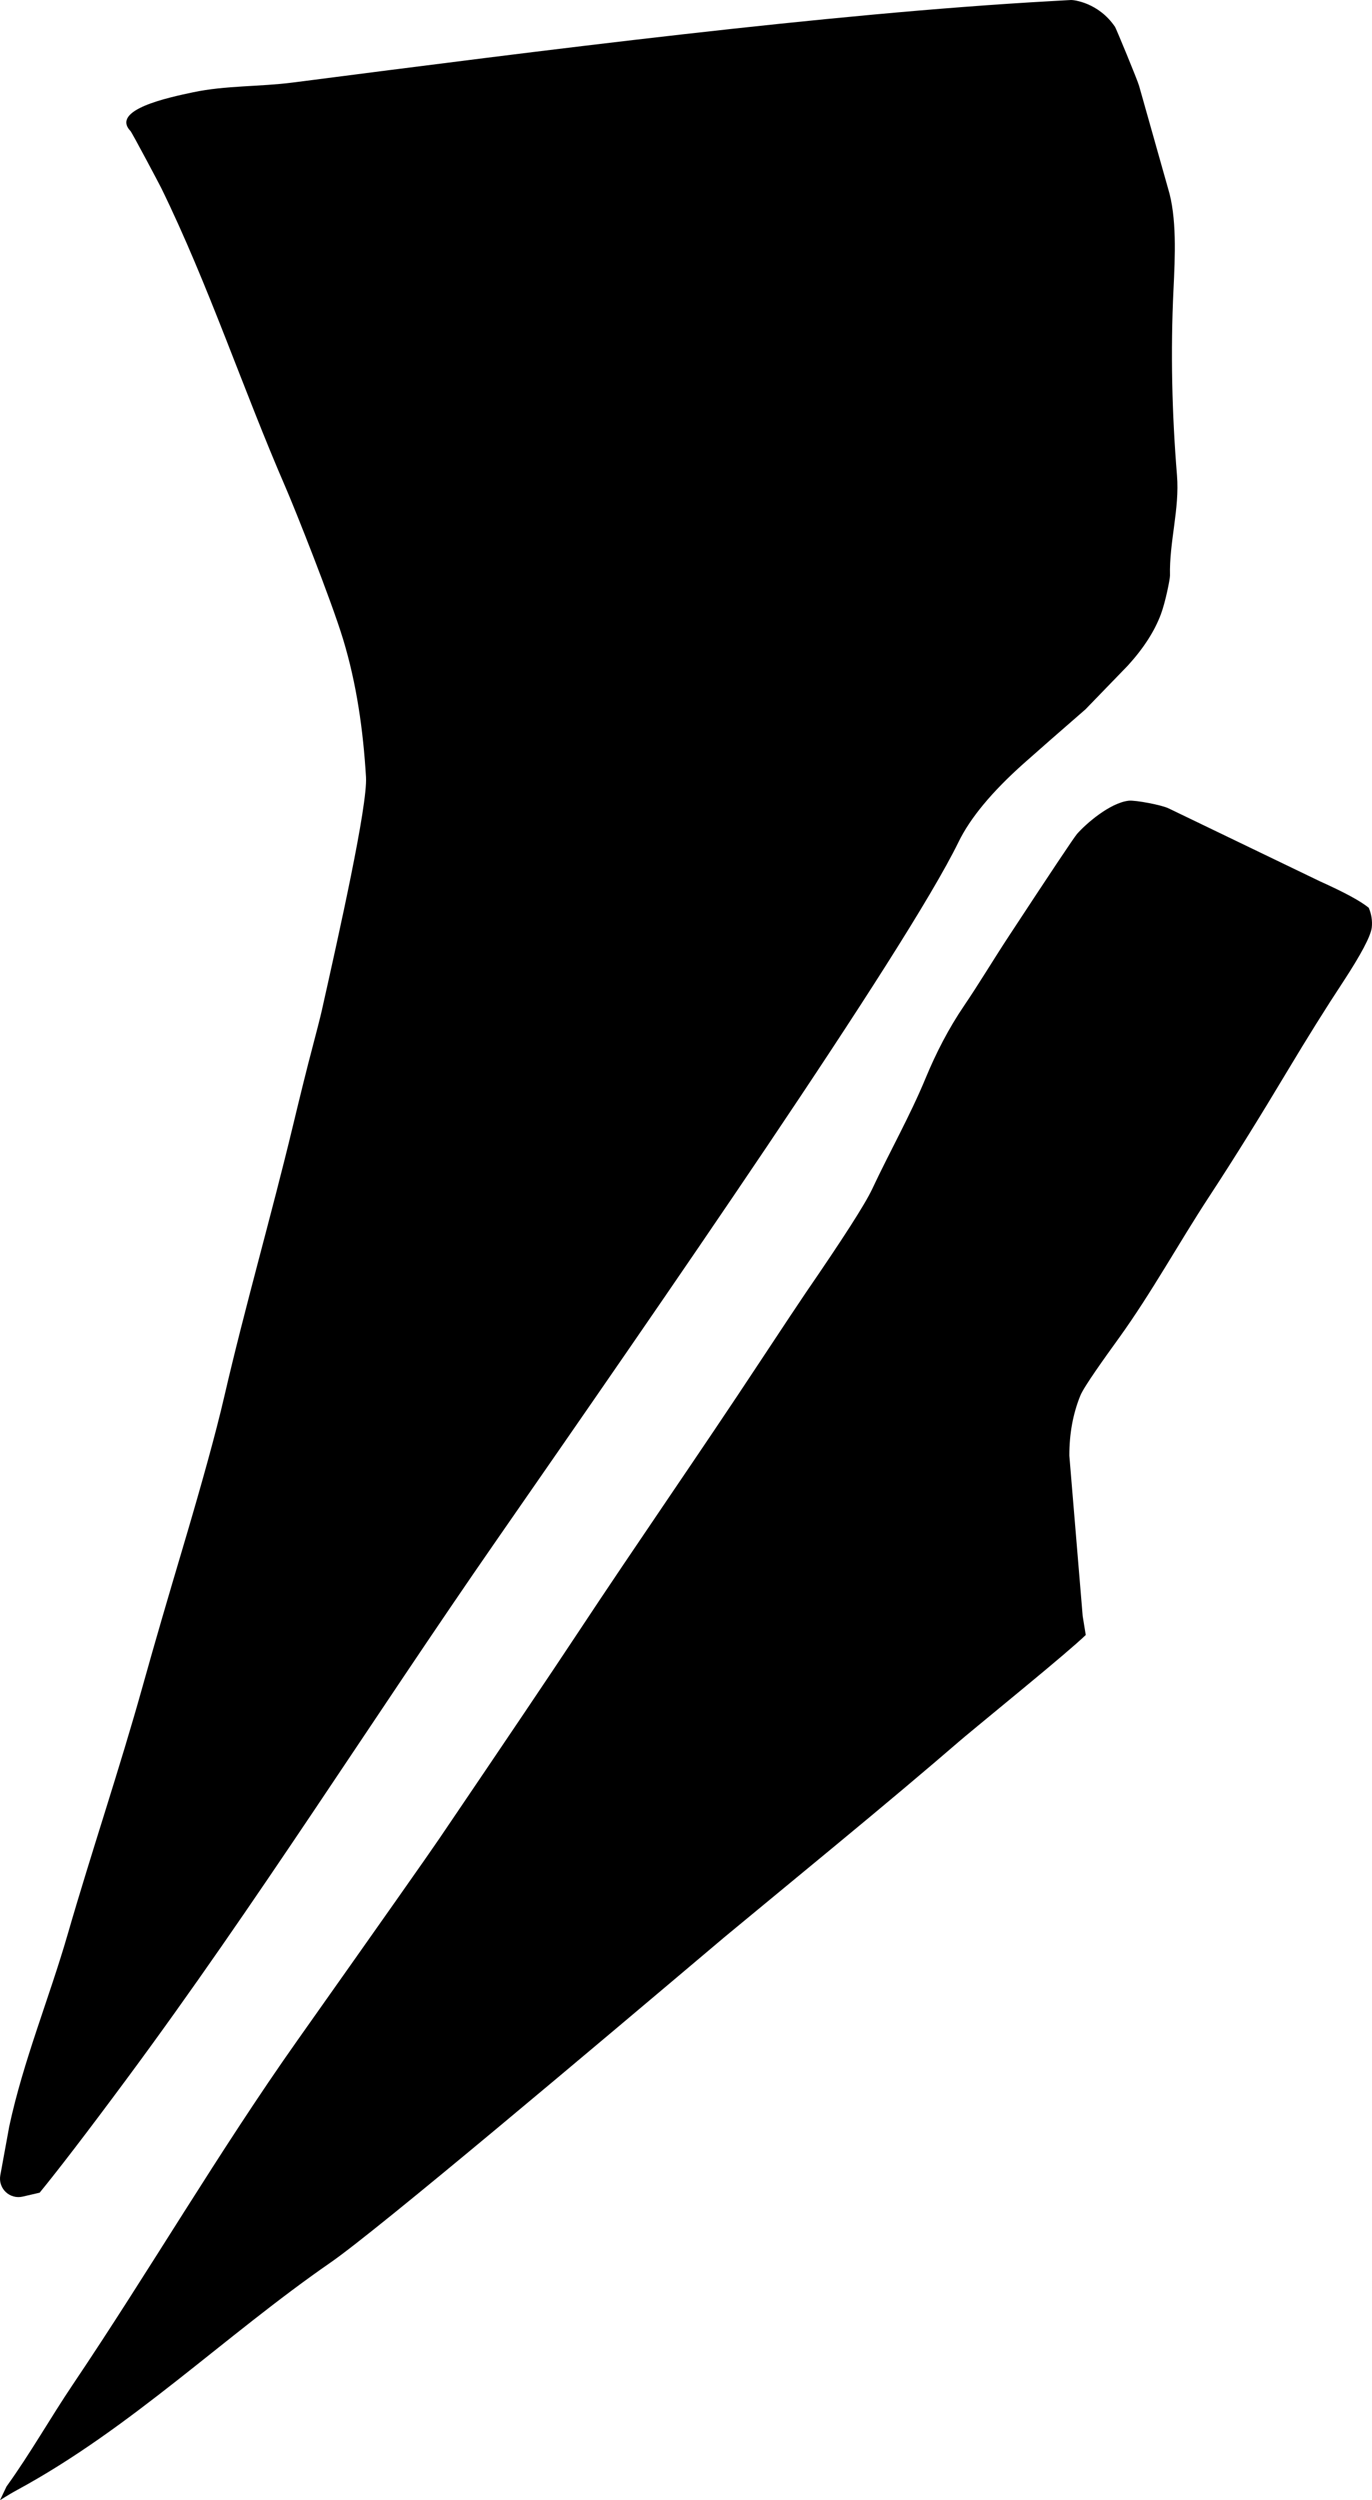 <?xml version="1.0" encoding="utf-8"?>
<!-- Generator: Adobe Illustrator 16.0.0, SVG Export Plug-In . SVG Version: 6.00 Build 0)  -->
<!DOCTYPE svg PUBLIC "-//W3C//DTD SVG 1.1//EN" "http://www.w3.org/Graphics/SVG/1.1/DTD/svg11.dtd">
<svg version="1.1" id="Layer_1" xmlns="http://www.w3.org/2000/svg" xmlns:xlink="http://www.w3.org/1999/xlink" x="0px" y="0px"
	 width="727.262px" height="1324.887px" viewBox="0 0 727.262 1324.887" enable-background="new 0 0 727.262 1324.887"
	 xml:space="preserve">
<path d="M593.087,709.09c17.377-24.102,31.639-50.248,47.913-75.078c14.259-21.75,27.89-43.896,41.255-66.208
	c10.92-18.223,20.748-33.945,29.483-47.177c9.719-14.83,14.851-24.534,15.396-29.109c0.41-3.521-0.193-7.236-1.594-10.47
	c-4.404-3.618-13.047-8.252-25.847-14.016l0,0l-80.172-38.629l0,0c-3.647-1.833-17.803-4.49-21.188-4.099
	c-10.031,1.11-22.854,12.37-27.424,17.603c-1.646,1.918-13.767,20.078-36.392,54.537c-7.971,12.134-15.414,24.604-23.562,36.623
	c-8.13,11.98-14.771,24.891-20.309,38.262c-8.313,20.082-19.071,39.024-28.291,58.688c-3.793,8.098-15.574,26.405-35.188,54.962
	c-3.783,5.614-11.836,17.649-24.133,36.305c-31.953,48.479-65.141,96.141-97.145,144.59
	c-13.582,20.562-37.903,56.639-72.951,108.328c-5.239,7.76-30.307,43.389-75.196,106.887
	c-41.915,59.287-78.479,122.129-119.028,182.334c-12.041,17.875-22.646,36.705-35.259,54.197l0,0L0,1324.887l0,0
	c3.929-2.494,6.991-4.279,9.028-5.385c60.438-32.732,109.896-81.611,166.183-120.555c25.354-17.549,139.999-114.338,209.056-172.644
	c0.682-0.571,20.195-16.684,58.543-48.33c26.109-21.561,48.213-40.149,66.311-55.771c0.81-0.75,11.955-9.938,33.429-27.65
	c16.877-13.928,27.891-23.295,32.981-28.145c-0.537-3.316-1.094-6.734-1.631-10.056l0,0l-7.074-84.981l0,0
	c-0.016-11.553,1.916-22.23,5.865-31.896C574.666,734.641,585.949,718.988,593.087,709.09L593.087,709.09 M21.025,1161.92
	c9.425-11.504,24.846-31.533,46.124-60.258c68.738-92.783,130.223-190.641,196.042-285.469
	c84.359-121.535,216.747-312.271,244.93-370.066c6.146-12.604,17.611-26.485,34.494-41.536c7.857-6.988,18.806-16.572,32.775-28.705
	l0,0l22.551-23.3l0,0c8.301-9.147,14.084-18.153,17.406-27.065c2.312-6.085,4.883-18.69,4.836-20.534
	c-0.439-17.771,5.15-35.301,3.705-53.08c-2.654-32.654-3.433-65.443-1.861-98.171c0.863-18.055,1.851-38.562-2.908-54.008l0,0
	l-15.31-54.208l0,0c-0.814-2.983-12.238-30.54-12.738-31.247c-8.792-13.022-22.221-14.333-23.3-14.271l0,0l-10.783,0.604l0,0
	c-118.47,6.635-268.245,25.928-401.893,43.143c-17.533,2.259-35.426,1.495-52.771,5.161c-13.109,2.771-43.832,9.264-33.146,20.548
	c0.843,0.89,15.438,28.413,16.349,30.281c25.188,51.56,43.142,106.244,65.979,158.833c4.817,11.095,24.018,59.302,30.348,80.134
	c7.206,23.719,10.667,48.341,12.151,73.048c0.905,15.056-14.265,82.796-23.441,123.79c-0.831,3.71-2.587,10.457-5.104,20.104
	c-2.572,9.688-5.938,23.25-10.161,40.818c-11.553,48.075-25.323,95.6-36.458,143.772c-4.399,19.039-11.896,46.141-22.334,81.268
	c-7.086,23.854-14.108,47.728-20.792,71.689c-12.32,44.188-27.07,87.662-39.813,131.729c-9.864,34.119-23.562,67.146-31.013,101.937
	l0,0l-4.727,25.88l0,0c-0.593,3.235,0.487,6.561,2.872,8.834c2.384,2.27,5.753,3.188,8.961,2.444l0,0L21.025,1161.92L21.025,1161.92
	"/>
</svg>
